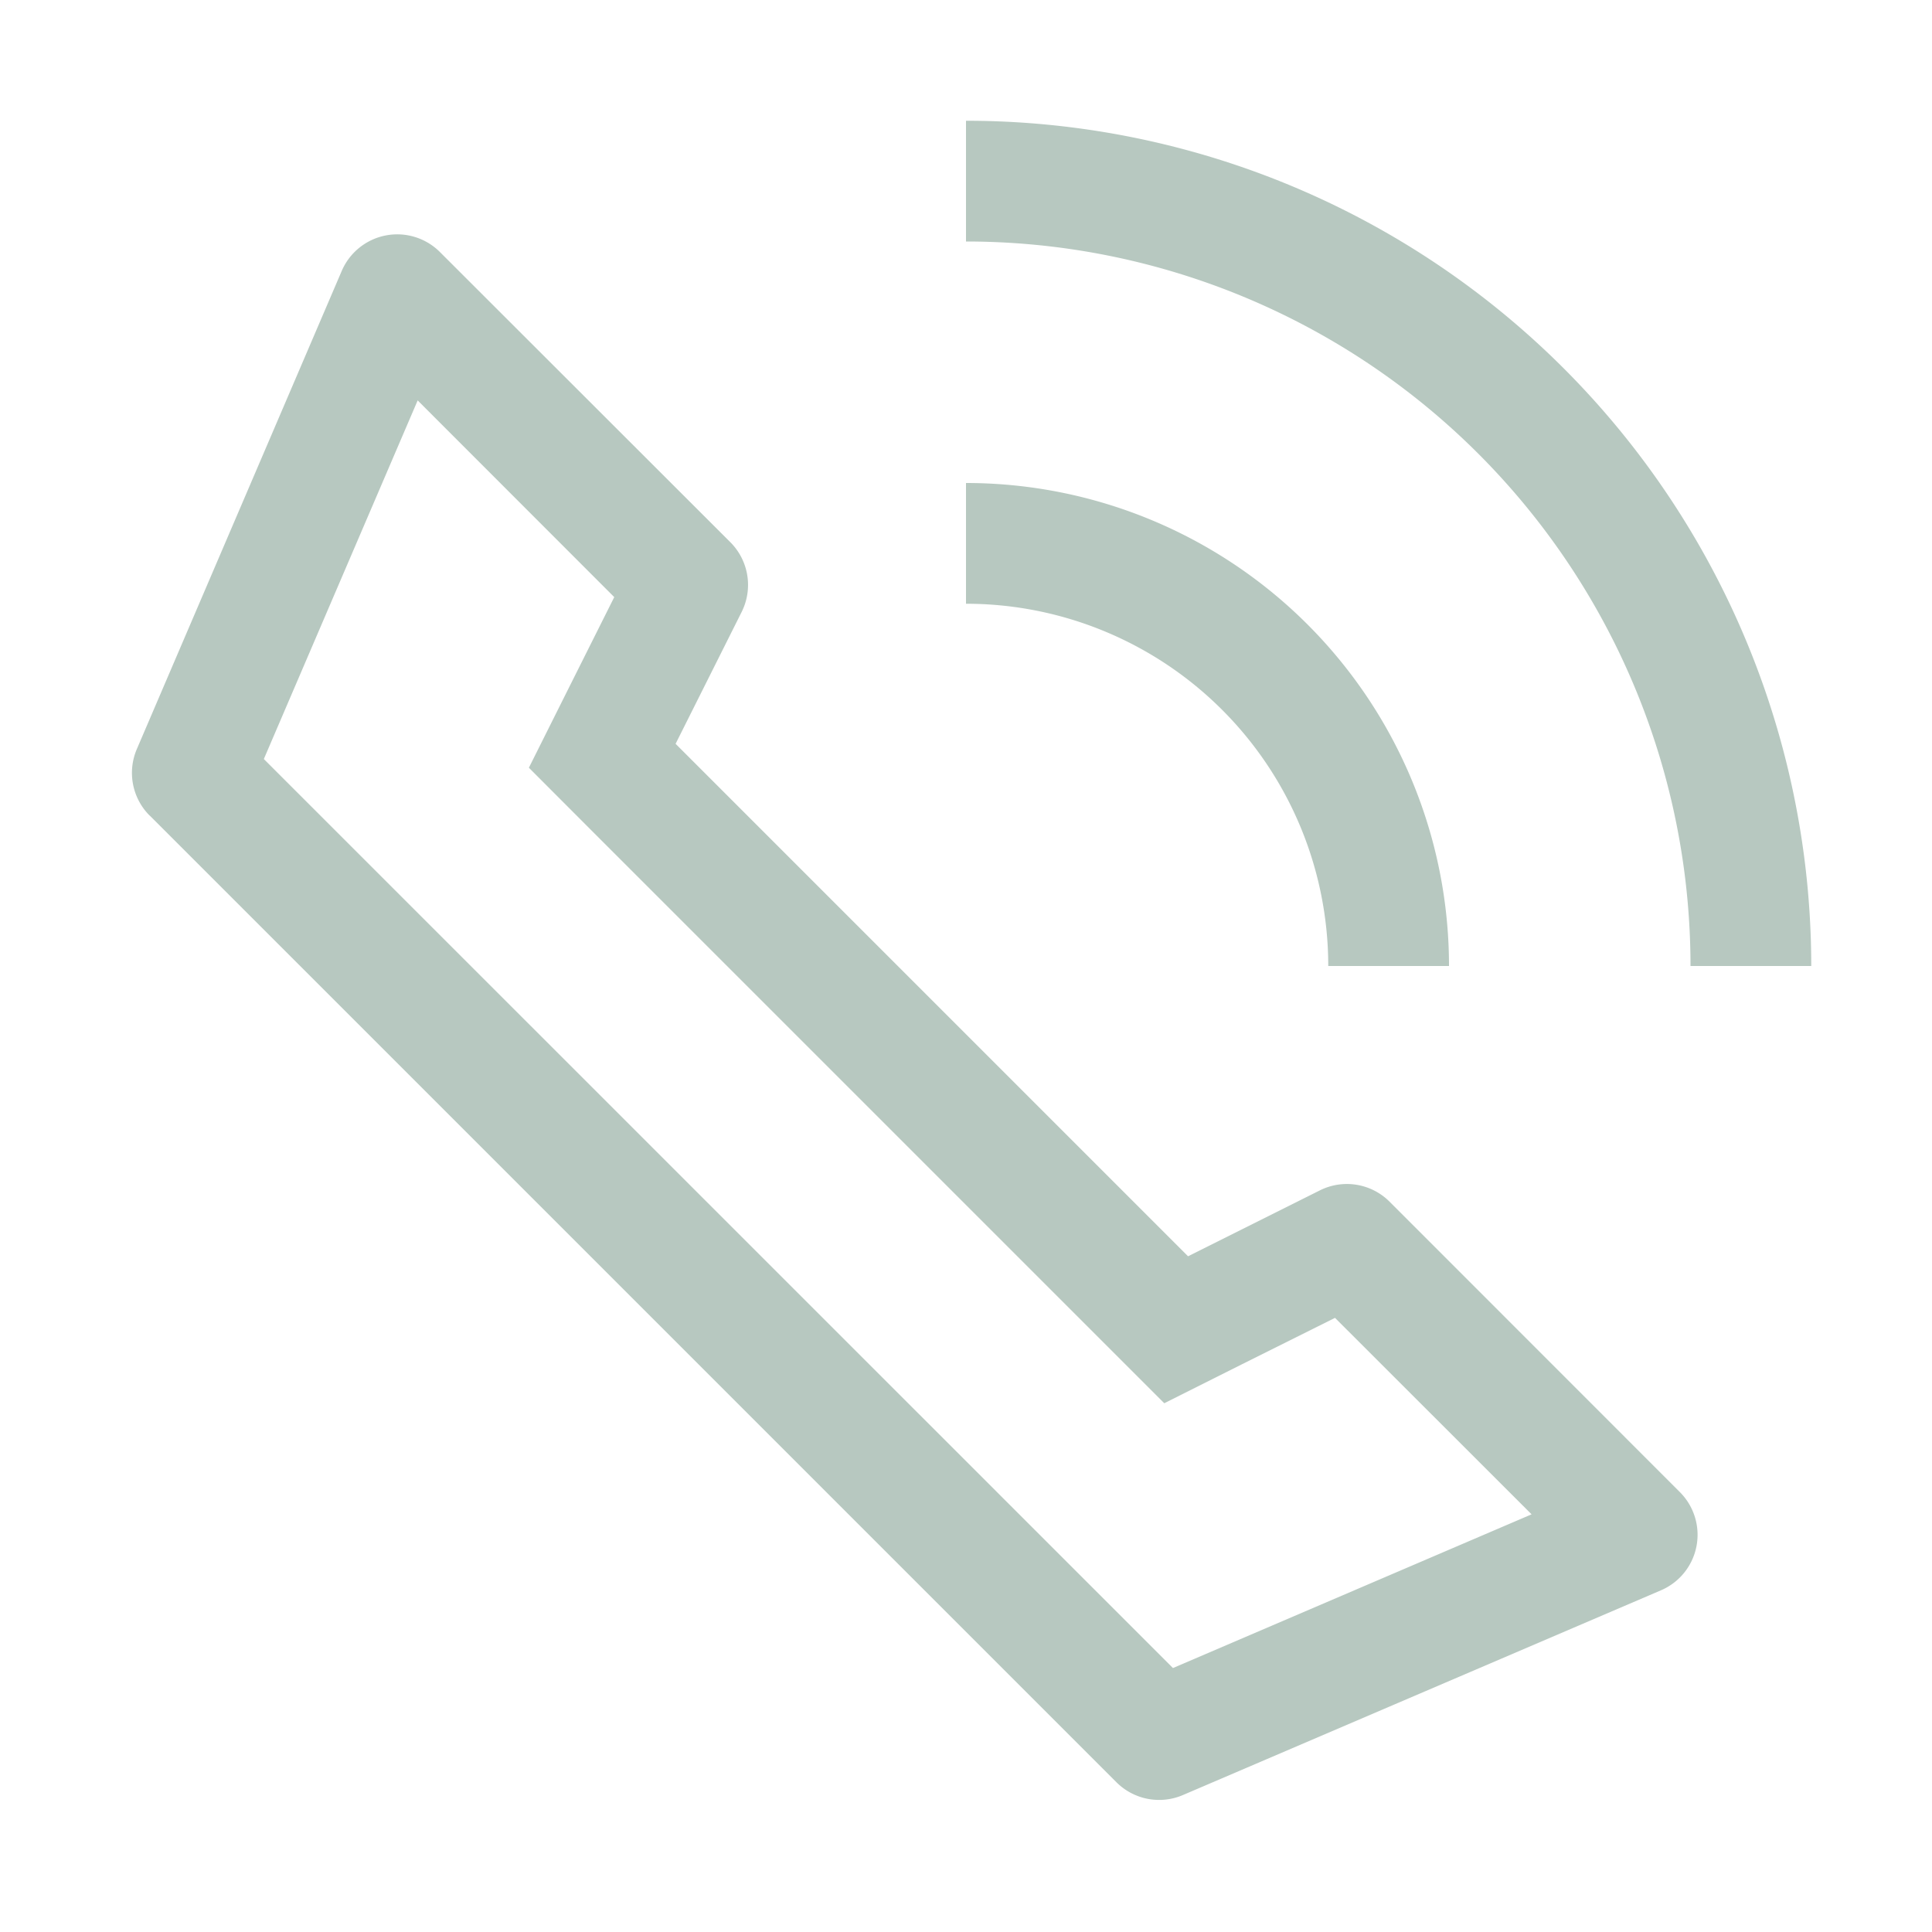 <!DOCTYPE svg PUBLIC "-//W3C//DTD SVG 1.1//EN" "http://www.w3.org/Graphics/SVG/1.1/DTD/svg11.dtd">
<!-- Uploaded to: SVG Repo, www.svgrepo.com, Transformed by: SVG Repo Mixer Tools -->
<svg width="800px" height="800px" viewBox="0 0 1024 1024" xmlns="http://www.w3.org/2000/svg" fill="#b7c8c0">
<g id="SVGRepo_bgCarrier" stroke-width="0"/>
<g id="SVGRepo_tracerCarrier" stroke-linecap="round" stroke-linejoin="round"/>
<g id="SVGRepo_iconCarrier">
<path fill="#b7c8c0" d="M79.36 432.256 591.744 944.64a32 32 0 0 0 35.2 6.784l253.44-108.544a32 32 0 0 0 9.984-52.032l-153.856-153.92a32 32 0 0 0-36.928-6.016l-69.888 34.944L358.08 394.24l35.008-69.888a32 32 0 0 0-5.952-36.928L233.152 133.568a32 32 0 0 0-52.032 10.048L72.512 397.056a32 32 0 0 0 6.784 35.2zm60.48-29.952 81.536-190.08L325.568 316.48l-24.64 49.216-20.608 41.216 32.576 32.64 271.552 271.552 32.64 32.64 41.216-20.672 49.28-24.576 104.192 104.128-190.08 81.472L139.84 402.304zM512 320v-64a256 256 0 0 1 256 256h-64a192 192 0 0 0-192-192zm0-192V64a448 448 0 0 1 448 448h-64a384 384 0 0 0-384-384z"/>
</g>
</svg>